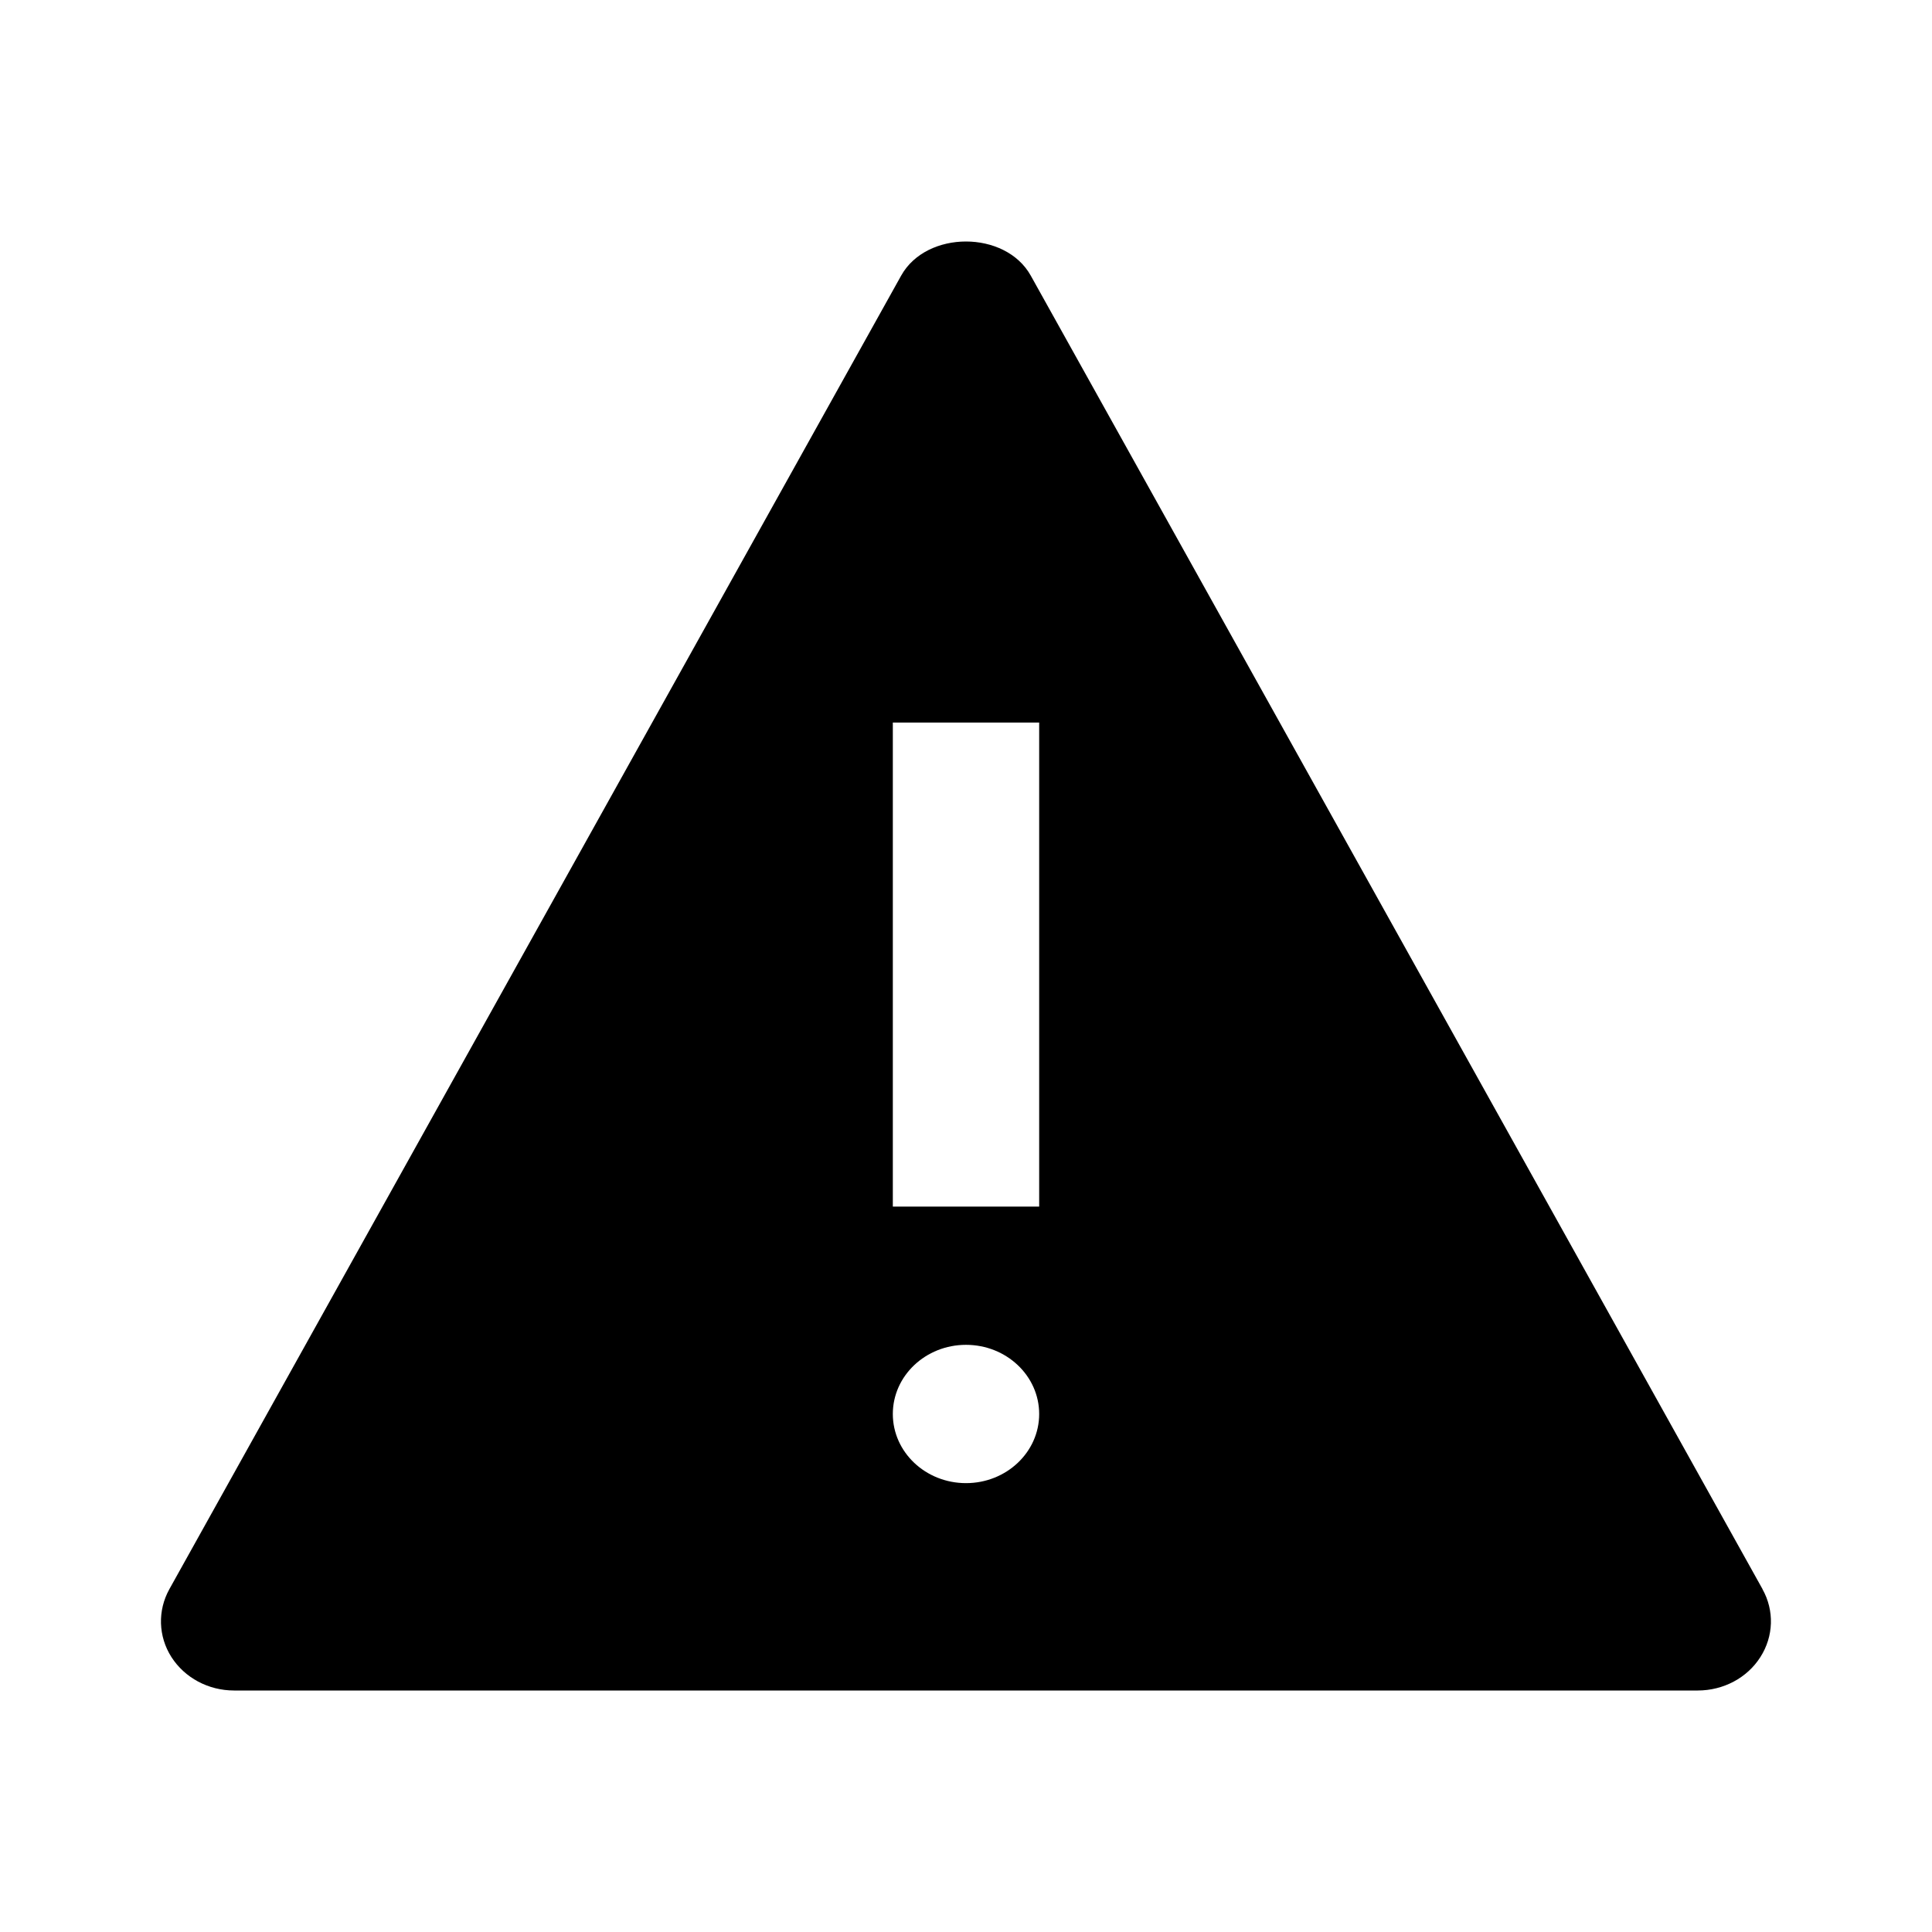 <svg viewBox="0 0 24 24" xmlns="http://www.w3.org/2000/svg">
  <path
    d="M21.895 19.741l-9.091-16.318c-.315-.564-1.294-.564-1.609 0L2.104 19.741c-.148.266-.138.587.025.843.166.259.46.416.779.416h18.182c.319 0 .614-.157.778-.415.165-.258.175-.578.026-.844zM12 18.424c-.502 0-.909-.385-.909-.859 0-.474.407-.859.909-.859.502 0 .909.385.909.859 0 .474-.407.859-.909.859zm.909-3.435h-1.818V8.976h1.818v6.012z"
    fill="#000"
  />
</svg>
